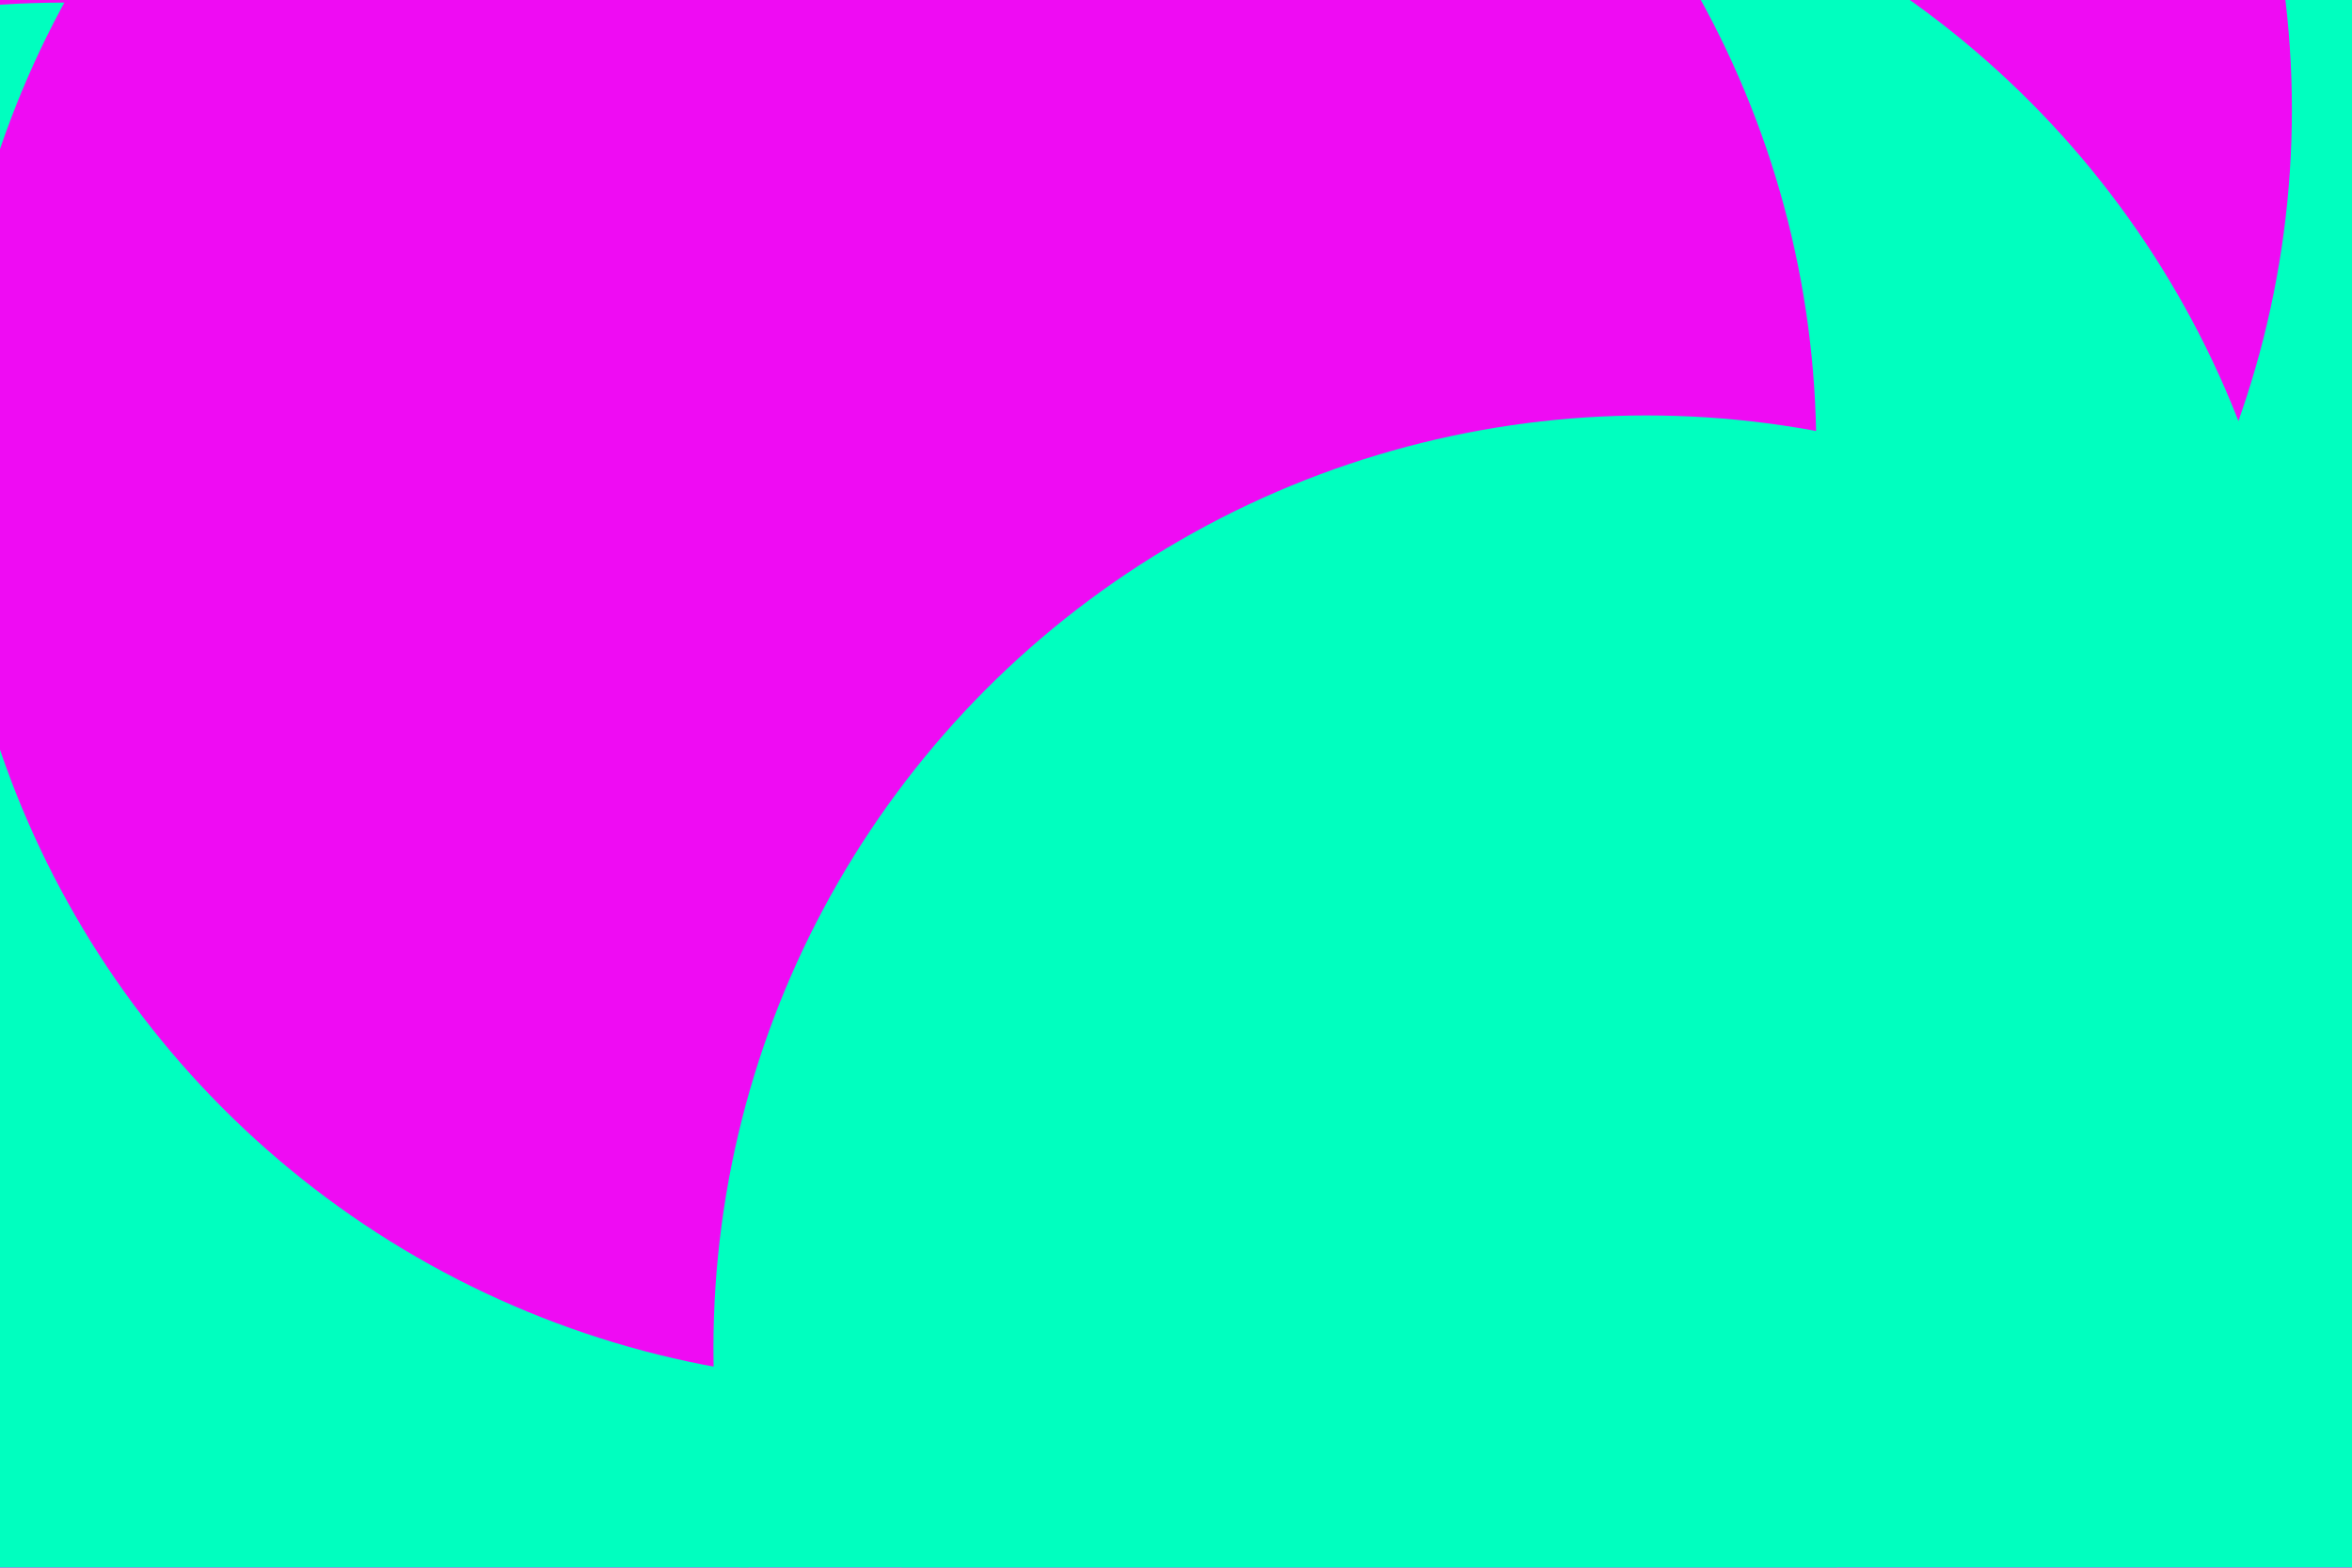 <svg id="visual" viewBox="0 0 900 600" width="900" height="600" xmlns="http://www.w3.org/2000/svg" xmlns:xlink="http://www.w3.org/1999/xlink" version="1.1"><defs><filter id="blur1" x="-10%" y="-10%" width="120%" height="120%"><feFlood flood-opacity="0" result="BackgroundImageFix"></feFlood><feBlend mode="normal" in="SourceGraphic" in2="BackgroundImageFix" result="shape"></feBlend><feGaussianBlur stdDeviation="161" result="effect1_foregroundBlur"></feGaussianBlur></filter></defs><rect width="900" height="600" fill="#ef0bf3"></rect><g filter="url(#blur1)"><circle cx="869" cy="194" fill="#00ffbf" r="357"></circle><circle cx="520" cy="42" fill="#ef0bf3" r="357"></circle><circle cx="24" cy="358" fill="#00ffbf" r="357"></circle><circle cx="524" cy="291" fill="#00ffbf" r="357"></circle><circle cx="338" cy="172" fill="#ef0bf3" r="357"></circle><circle cx="630" cy="516" fill="#00ffbf" r="357"></circle></g></svg>
